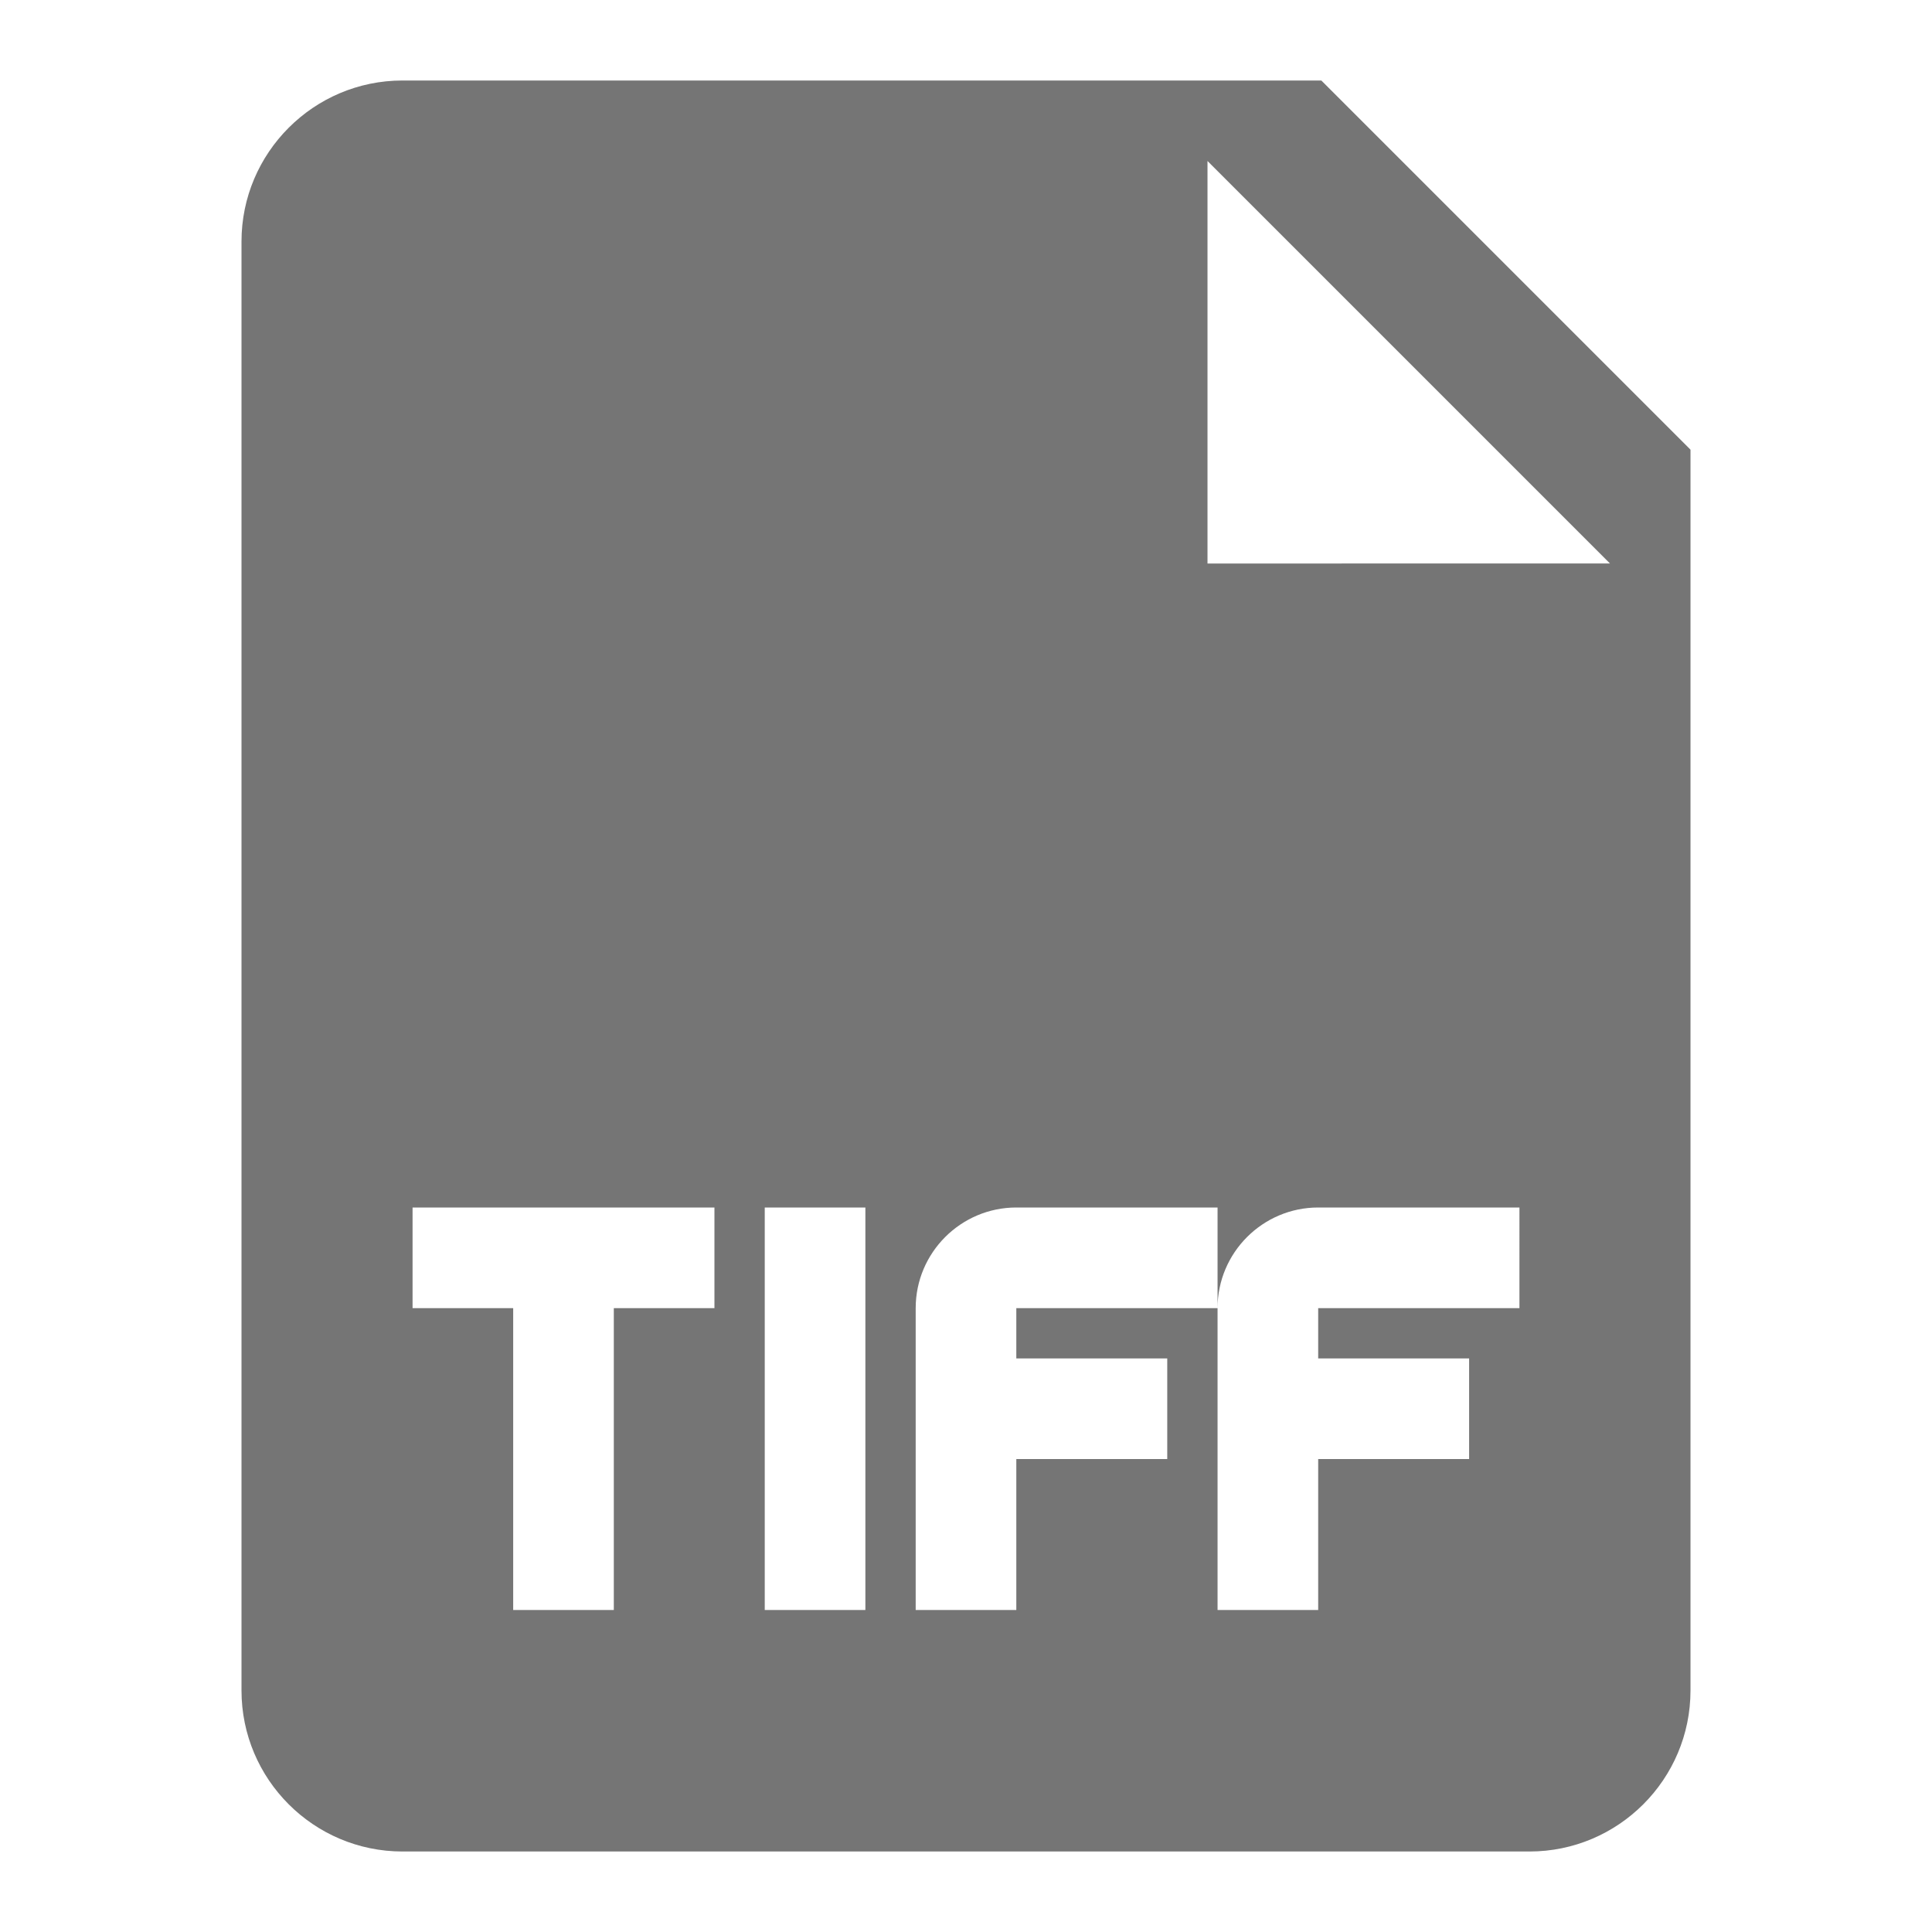 <?xml version="1.0" encoding="utf-8"?>
<!-- Generator: Adobe Illustrator 17.1.0, SVG Export Plug-In . SVG Version: 6.00 Build 0)  -->
<!DOCTYPE svg PUBLIC "-//W3C//DTD SVG 1.1//EN" "http://www.w3.org/Graphics/SVG/1.1/DTD/svg11.dtd">
<svg version="1.1" xmlns="http://www.w3.org/2000/svg" xmlns:xlink="http://www.w3.org/1999/xlink" x="0px" y="0px" width="24px"
	 height="24px" viewBox="0 0 24 24" enable-background="new 0 0 24 24" xml:space="preserve">
<g id="Frame_-_24px">
	<rect fill="none" width="24" height="24"/>
</g>
<g id="Filled_Icons">
	<path fill="#757575" d="M16.414,1H5C3.897,1,3,1.898,3,3v18c0,1.103,0.897,2,2,2h14c1.103,0,2-0.897,2-2V5.586L16.414,1z
		 M8.875,16.25h-1.25V20h-1.25v-3.75h-1.25V15h3.75V16.25z M10.75,20H9.5v-5h1.25V20z M18.875,16.25h-2.5v0.625h1.875v1.25h-1.875
		V20h-1.25v-3.75h-2.5v0.625H14.5v1.25h-1.875V20h-1.25v-3.75c0-0.689,0.561-1.25,1.25-1.25h2.5v1.25c0-0.689,0.561-1.25,1.25-1.25
		h2.5V16.25z M15,7V2l5,5H15z"/>
</g>
</svg>
